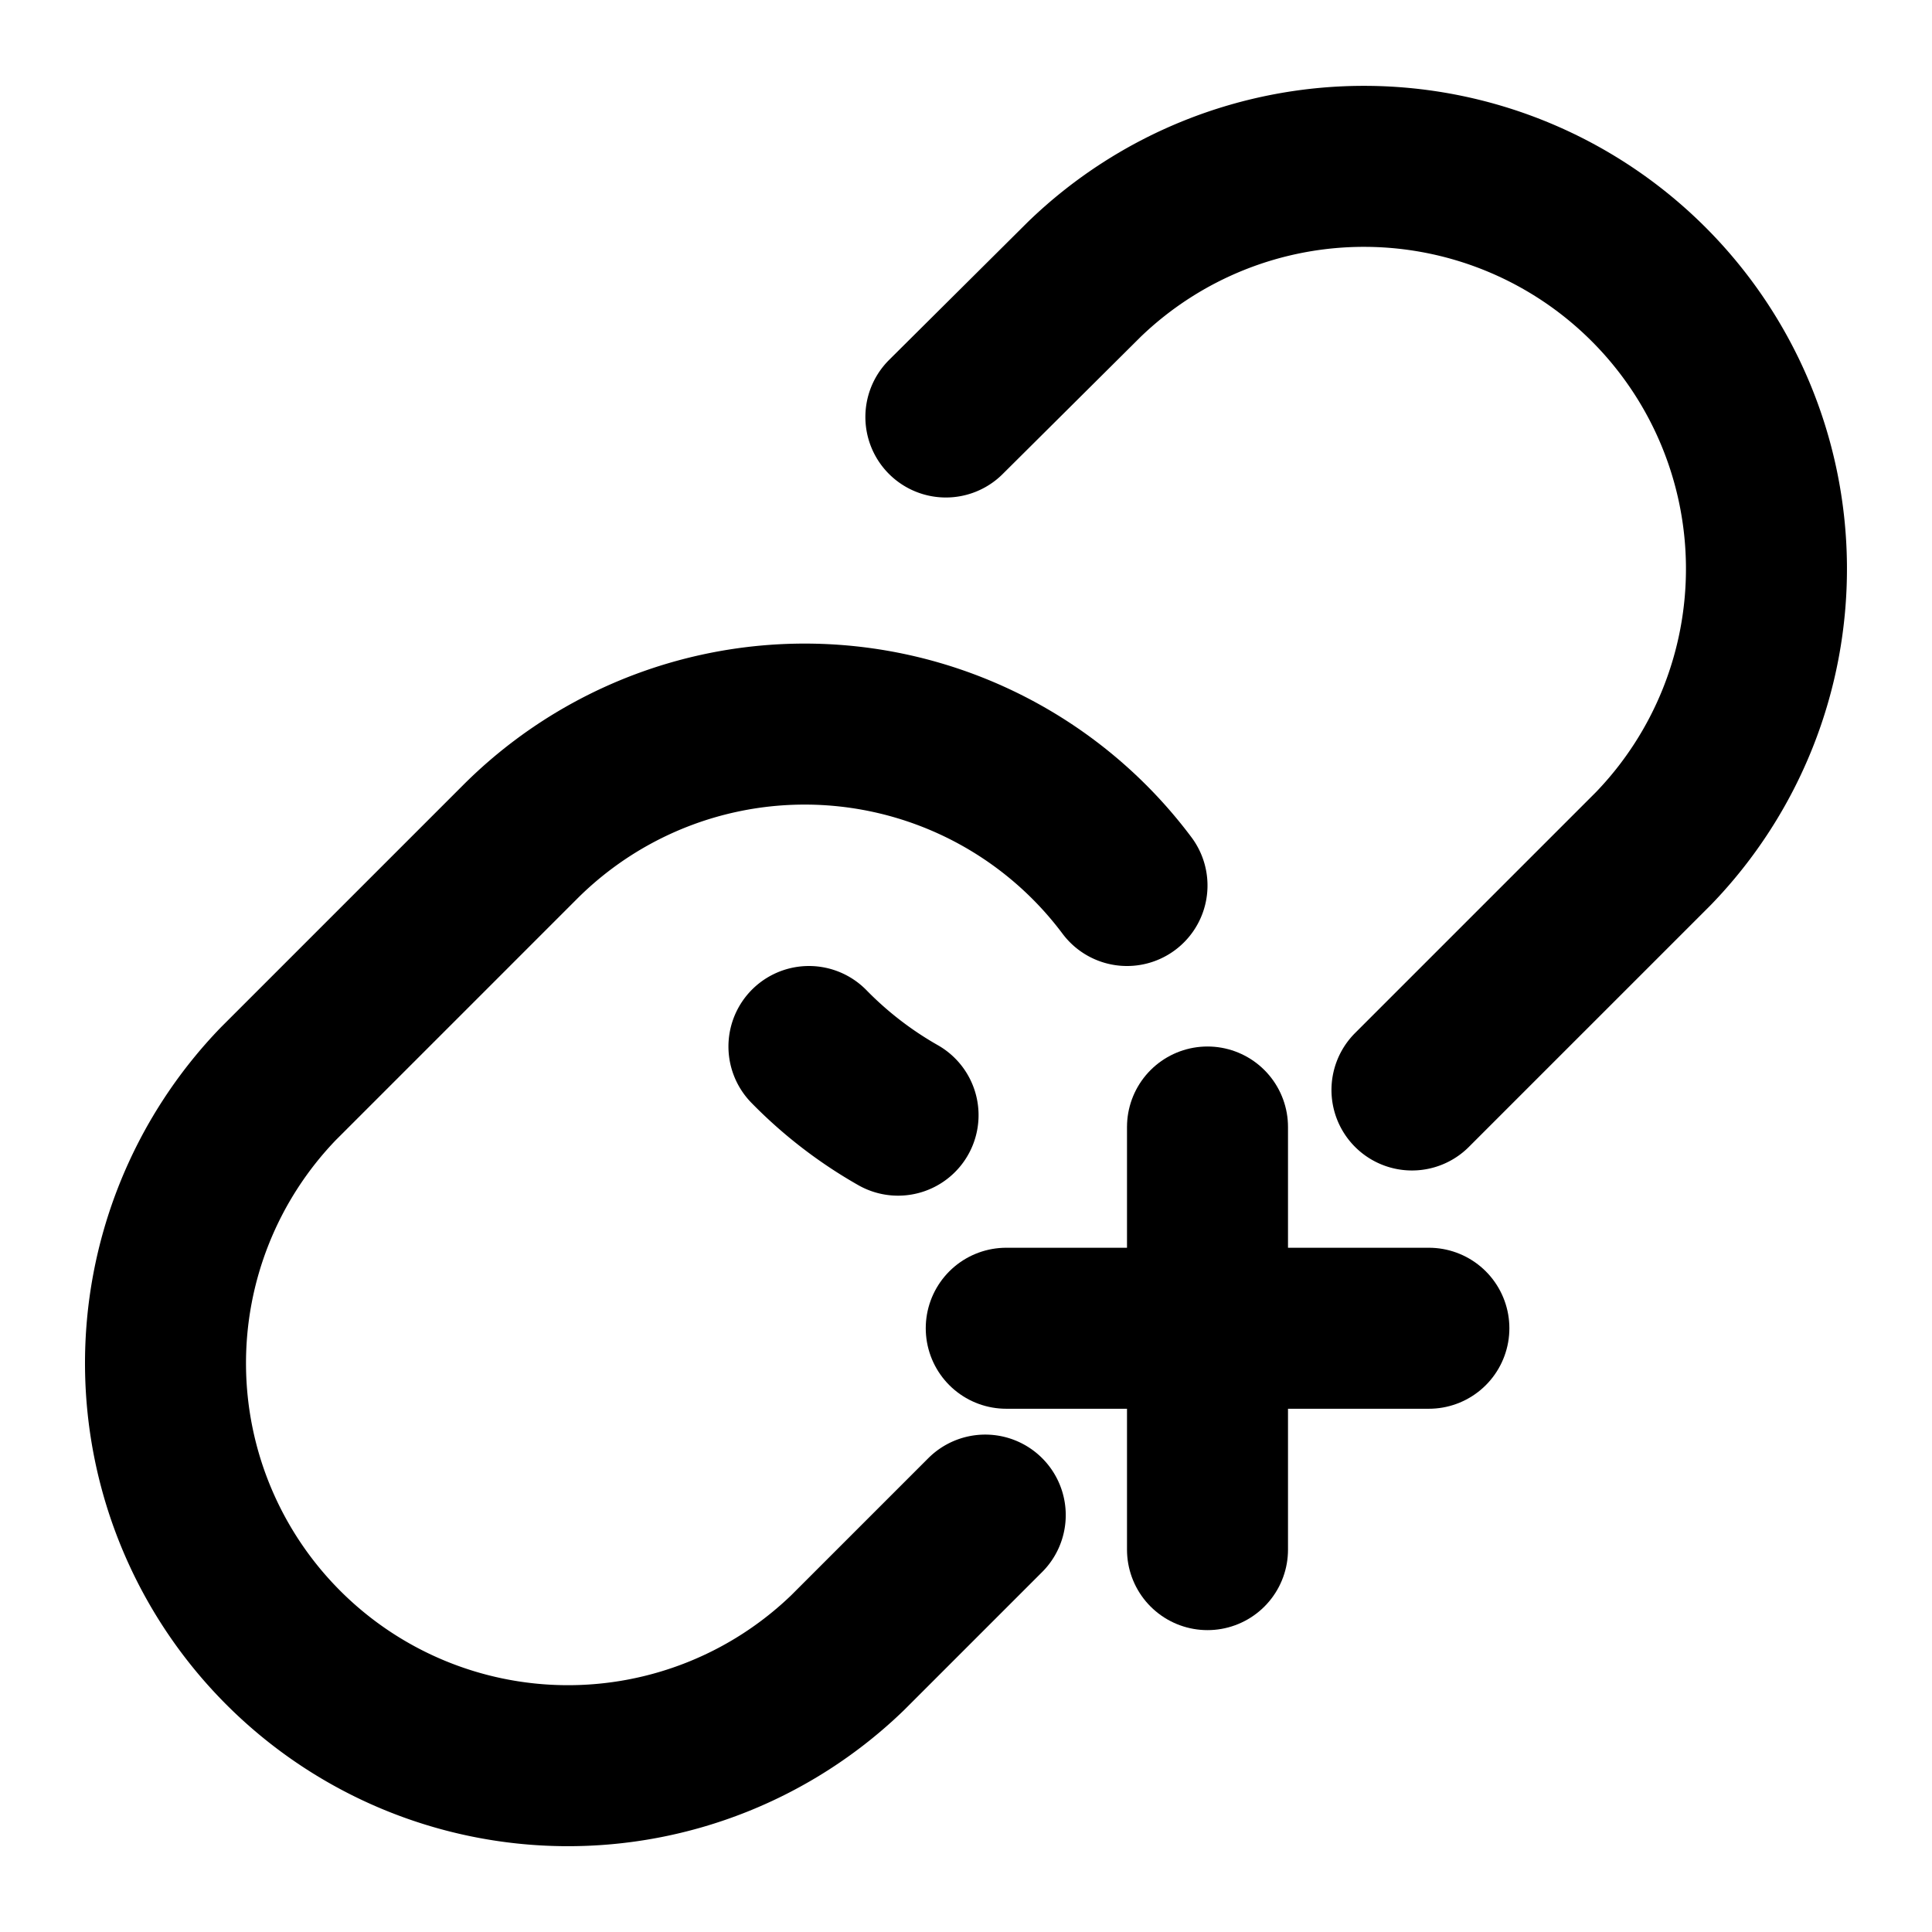 <svg
  xmlns="http://www.w3.org/2000/svg"
  width="24"
  height="24"
  viewBox="0 0 24 24"
  fill="none"
  stroke="currentColor"
  stroke-width="2"
  stroke-linecap="round"
  stroke-linejoin="round"
>
  <path d="M10.049 13a5 5 0 0 0 1.107.853" />
  <path d="M12.5 16.5h5.25" />
  <path d="M14 11a5 5 0 0 0-7.54-.54l-3 3a5 5 0 0 0 7.069 7.071l1.71-1.71" />
  <path d="M15 14v5.25" />
  <path d="m17.54 13.54 3-3a5 5 0 0 0-7.07-7.07l-1.72 1.71" />
</svg>
